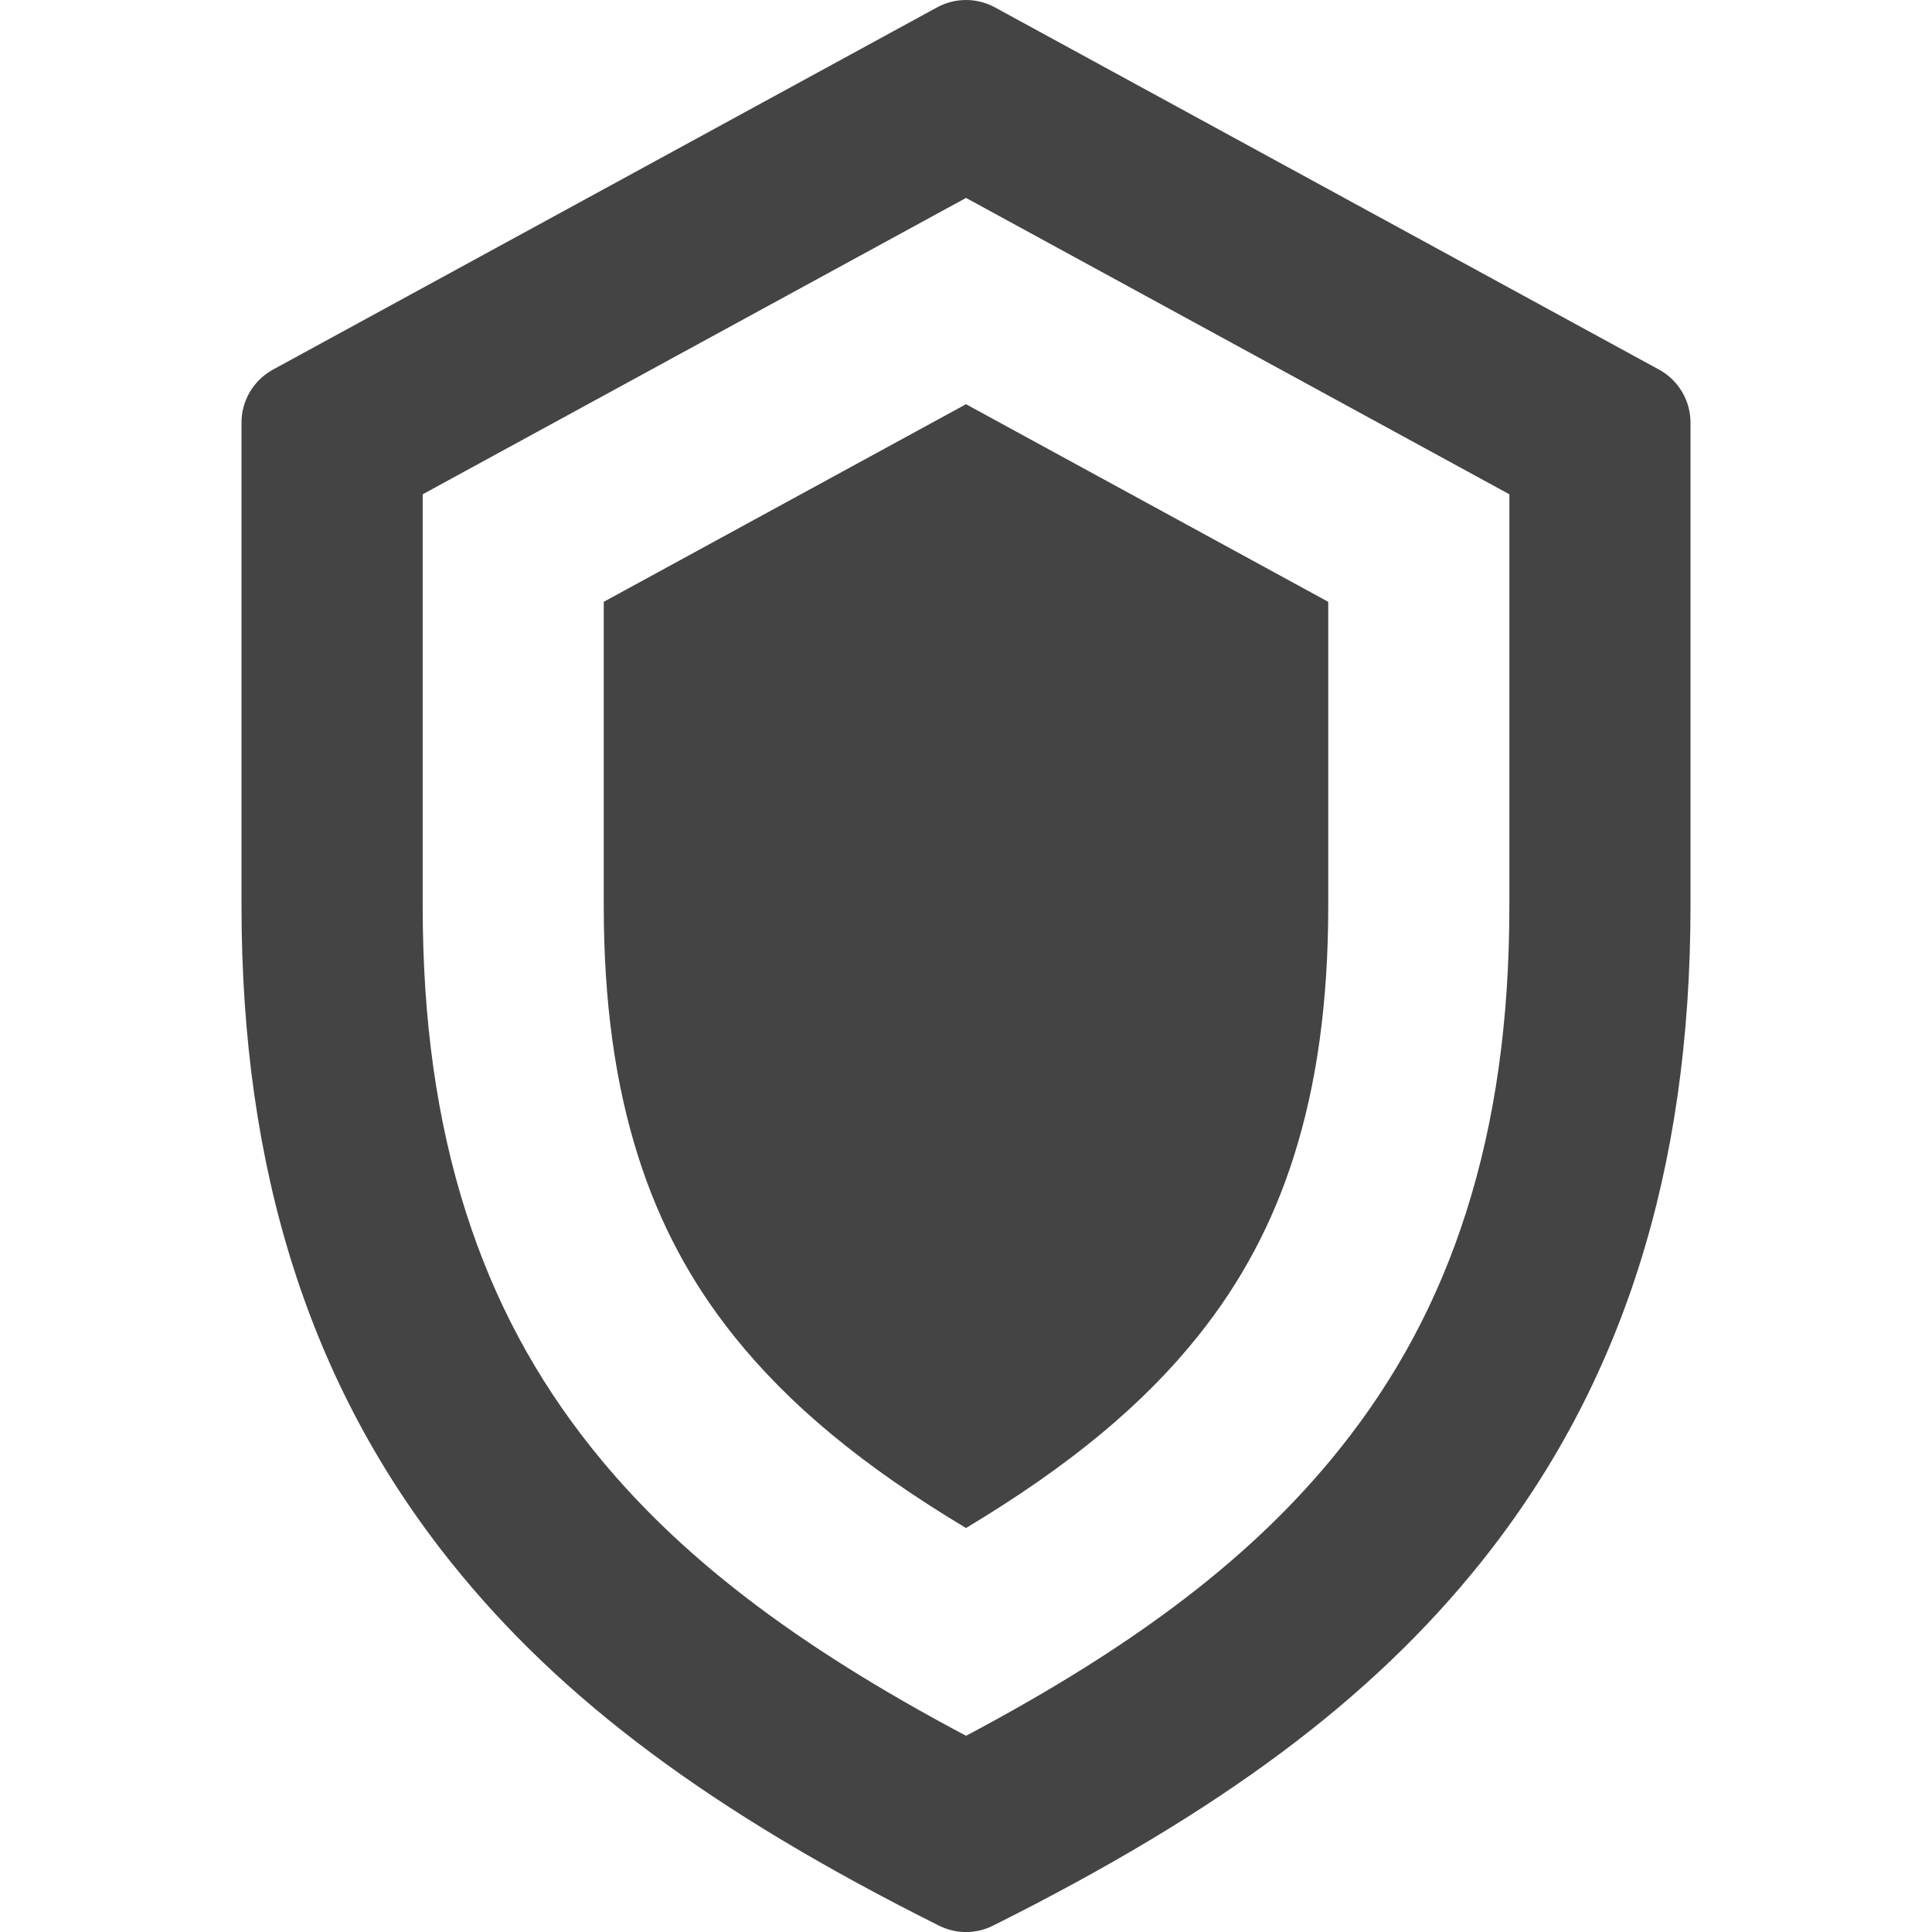 <?xml version="1.0" encoding="utf-8"?>
<!-- Generated by IcoMoon.io -->
<!DOCTYPE svg PUBLIC "-//W3C//DTD SVG 1.1//EN" "http://www.w3.org/Graphics/SVG/1.1/DTD/svg11.dtd">
<svg version="1.1" xmlns="http://www.w3.org/2000/svg" xmlns:xlink="http://www.w3.org/1999/xlink" width="32" height="32" viewBox="0 0 32 32">
<path fill="#444444" d="M16 3.278l9 4.909-0 6.813c0 1.906-0.235 3.568-0.717 5.081-0.465 1.456-1.15 2.739-2.094 3.919-1.398 1.748-3.329 3.234-6.188 4.75-2.86-1.516-4.79-3.003-6.188-4.75-0.945-1.181-1.63-2.463-2.095-3.919-0.483-1.513-0.717-3.175-0.717-5.081v-6.813l9-4.909zM16 0c-0.165 0-0.33 0.041-0.479 0.122l-11 6c-0.321 0.175-0.521 0.512-0.521 0.878v8c0 4.4 1.135 7.957 3.469 10.875 1.824 2.28 4.317 4.136 8.084 6.020 0.141 0.070 0.294 0.106 0.447 0.106s0.306-0.035 0.447-0.106c3.767-1.883 6.26-3.74 8.084-6.020 2.334-2.918 3.469-6.475 3.469-10.875l0-8c0-0.366-0.2-0.703-0.521-0.878l-11-6c-0.149-0.081-0.314-0.122-0.479-0.122v0z"></path>
<path fill="#444444" d="M10 9.968v5.032c0 1.592 0.188 2.956 0.575 4.169 0.351 1.101 0.868 2.068 1.579 2.957 0.912 1.14 2.127 2.151 3.846 3.183 1.718-1.032 2.934-2.043 3.846-3.183 0.711-0.889 1.228-1.857 1.579-2.957 0.387-1.214 0.575-2.577 0.575-4.169l0-5.032-6-3.273-6 3.273z"></path>
</svg>
